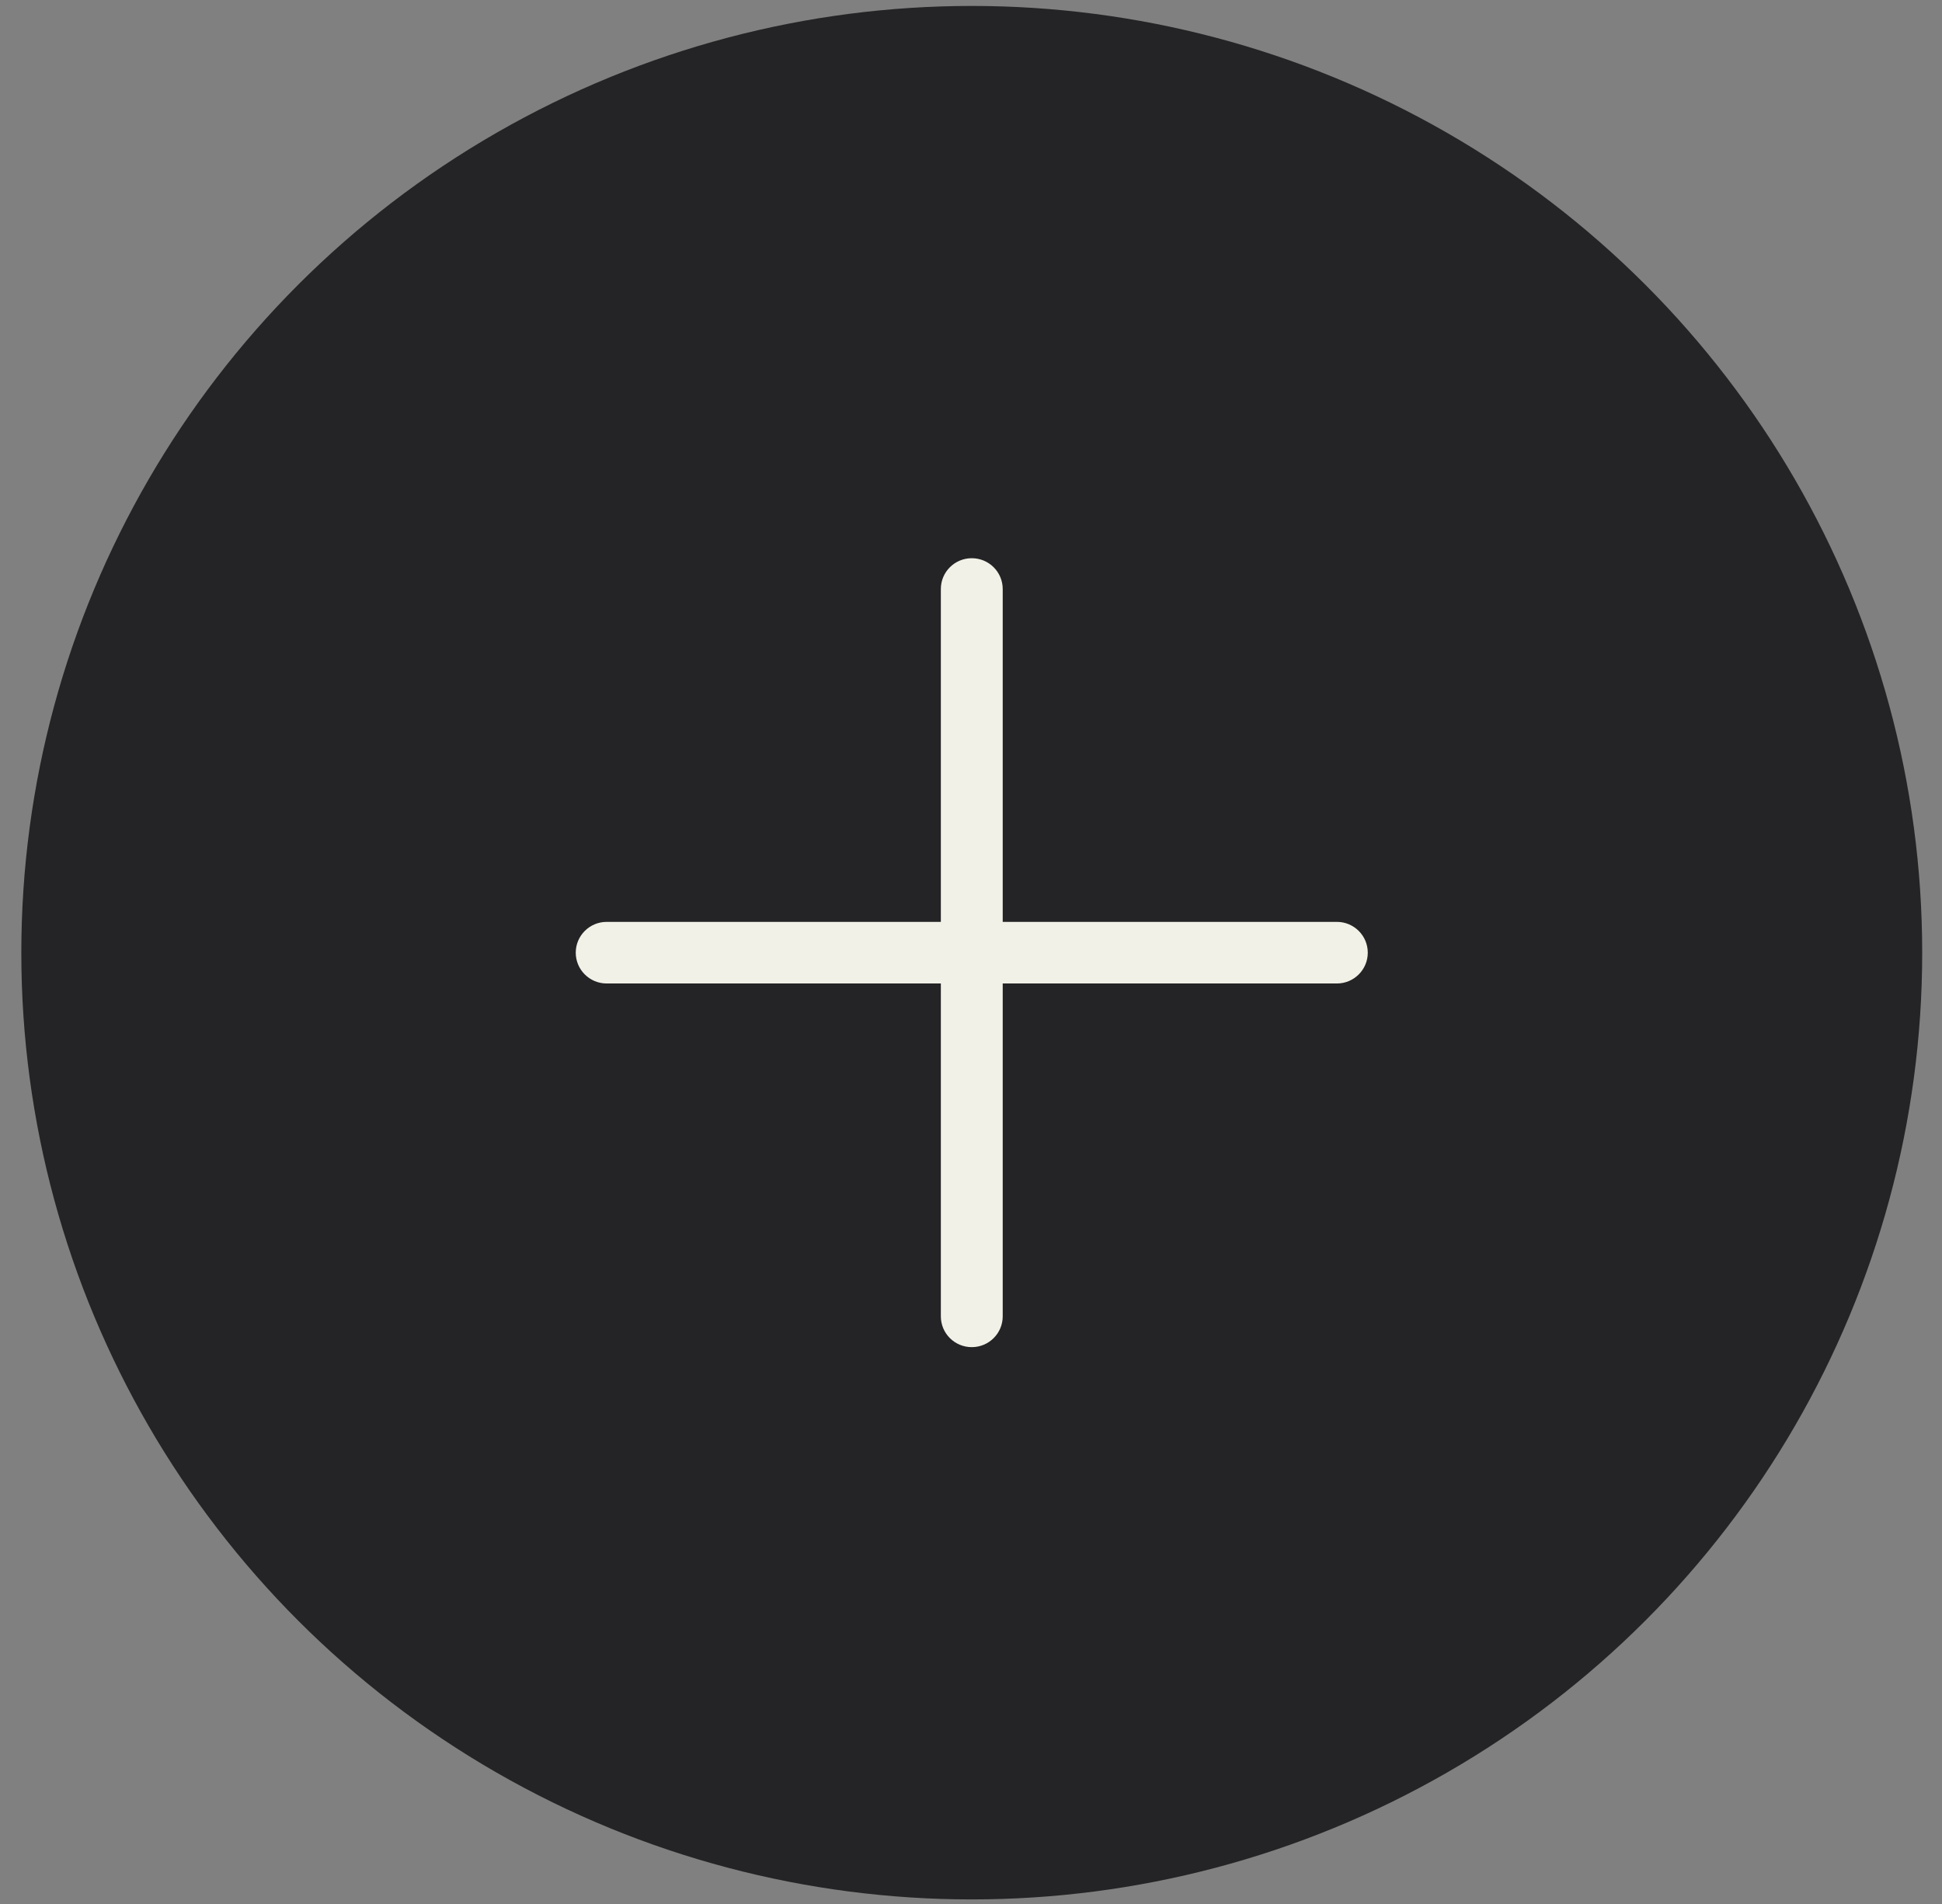 <svg width="51" height="50" viewBox="0 0 51 50" fill="none" xmlns="http://www.w3.org/2000/svg">
<rect x="0" y="0" width="51" height="50" fill="#808080" stroke="none"/>
<ellipse cx="25.52" cy="25.018" rx="24.96" ry="24.862" fill="#242325"/>
<path d="M35.108 24.209H26.333V15.468C26.333 15.021 25.969 14.659 25.52 14.659C25.071 14.659 24.708 15.021 24.708 15.468V24.209H15.933C15.484 24.209 15.12 24.571 15.12 25.018C15.12 25.465 15.484 25.827 15.933 25.827H24.708V34.568C24.708 35.015 25.071 35.377 25.52 35.377C25.969 35.377 26.333 35.015 26.333 34.568V25.827H35.108C35.556 25.827 35.92 25.465 35.92 25.018C35.92 24.571 35.556 24.209 35.108 24.209Z" fill="#F1F1E7"/>
</svg>
